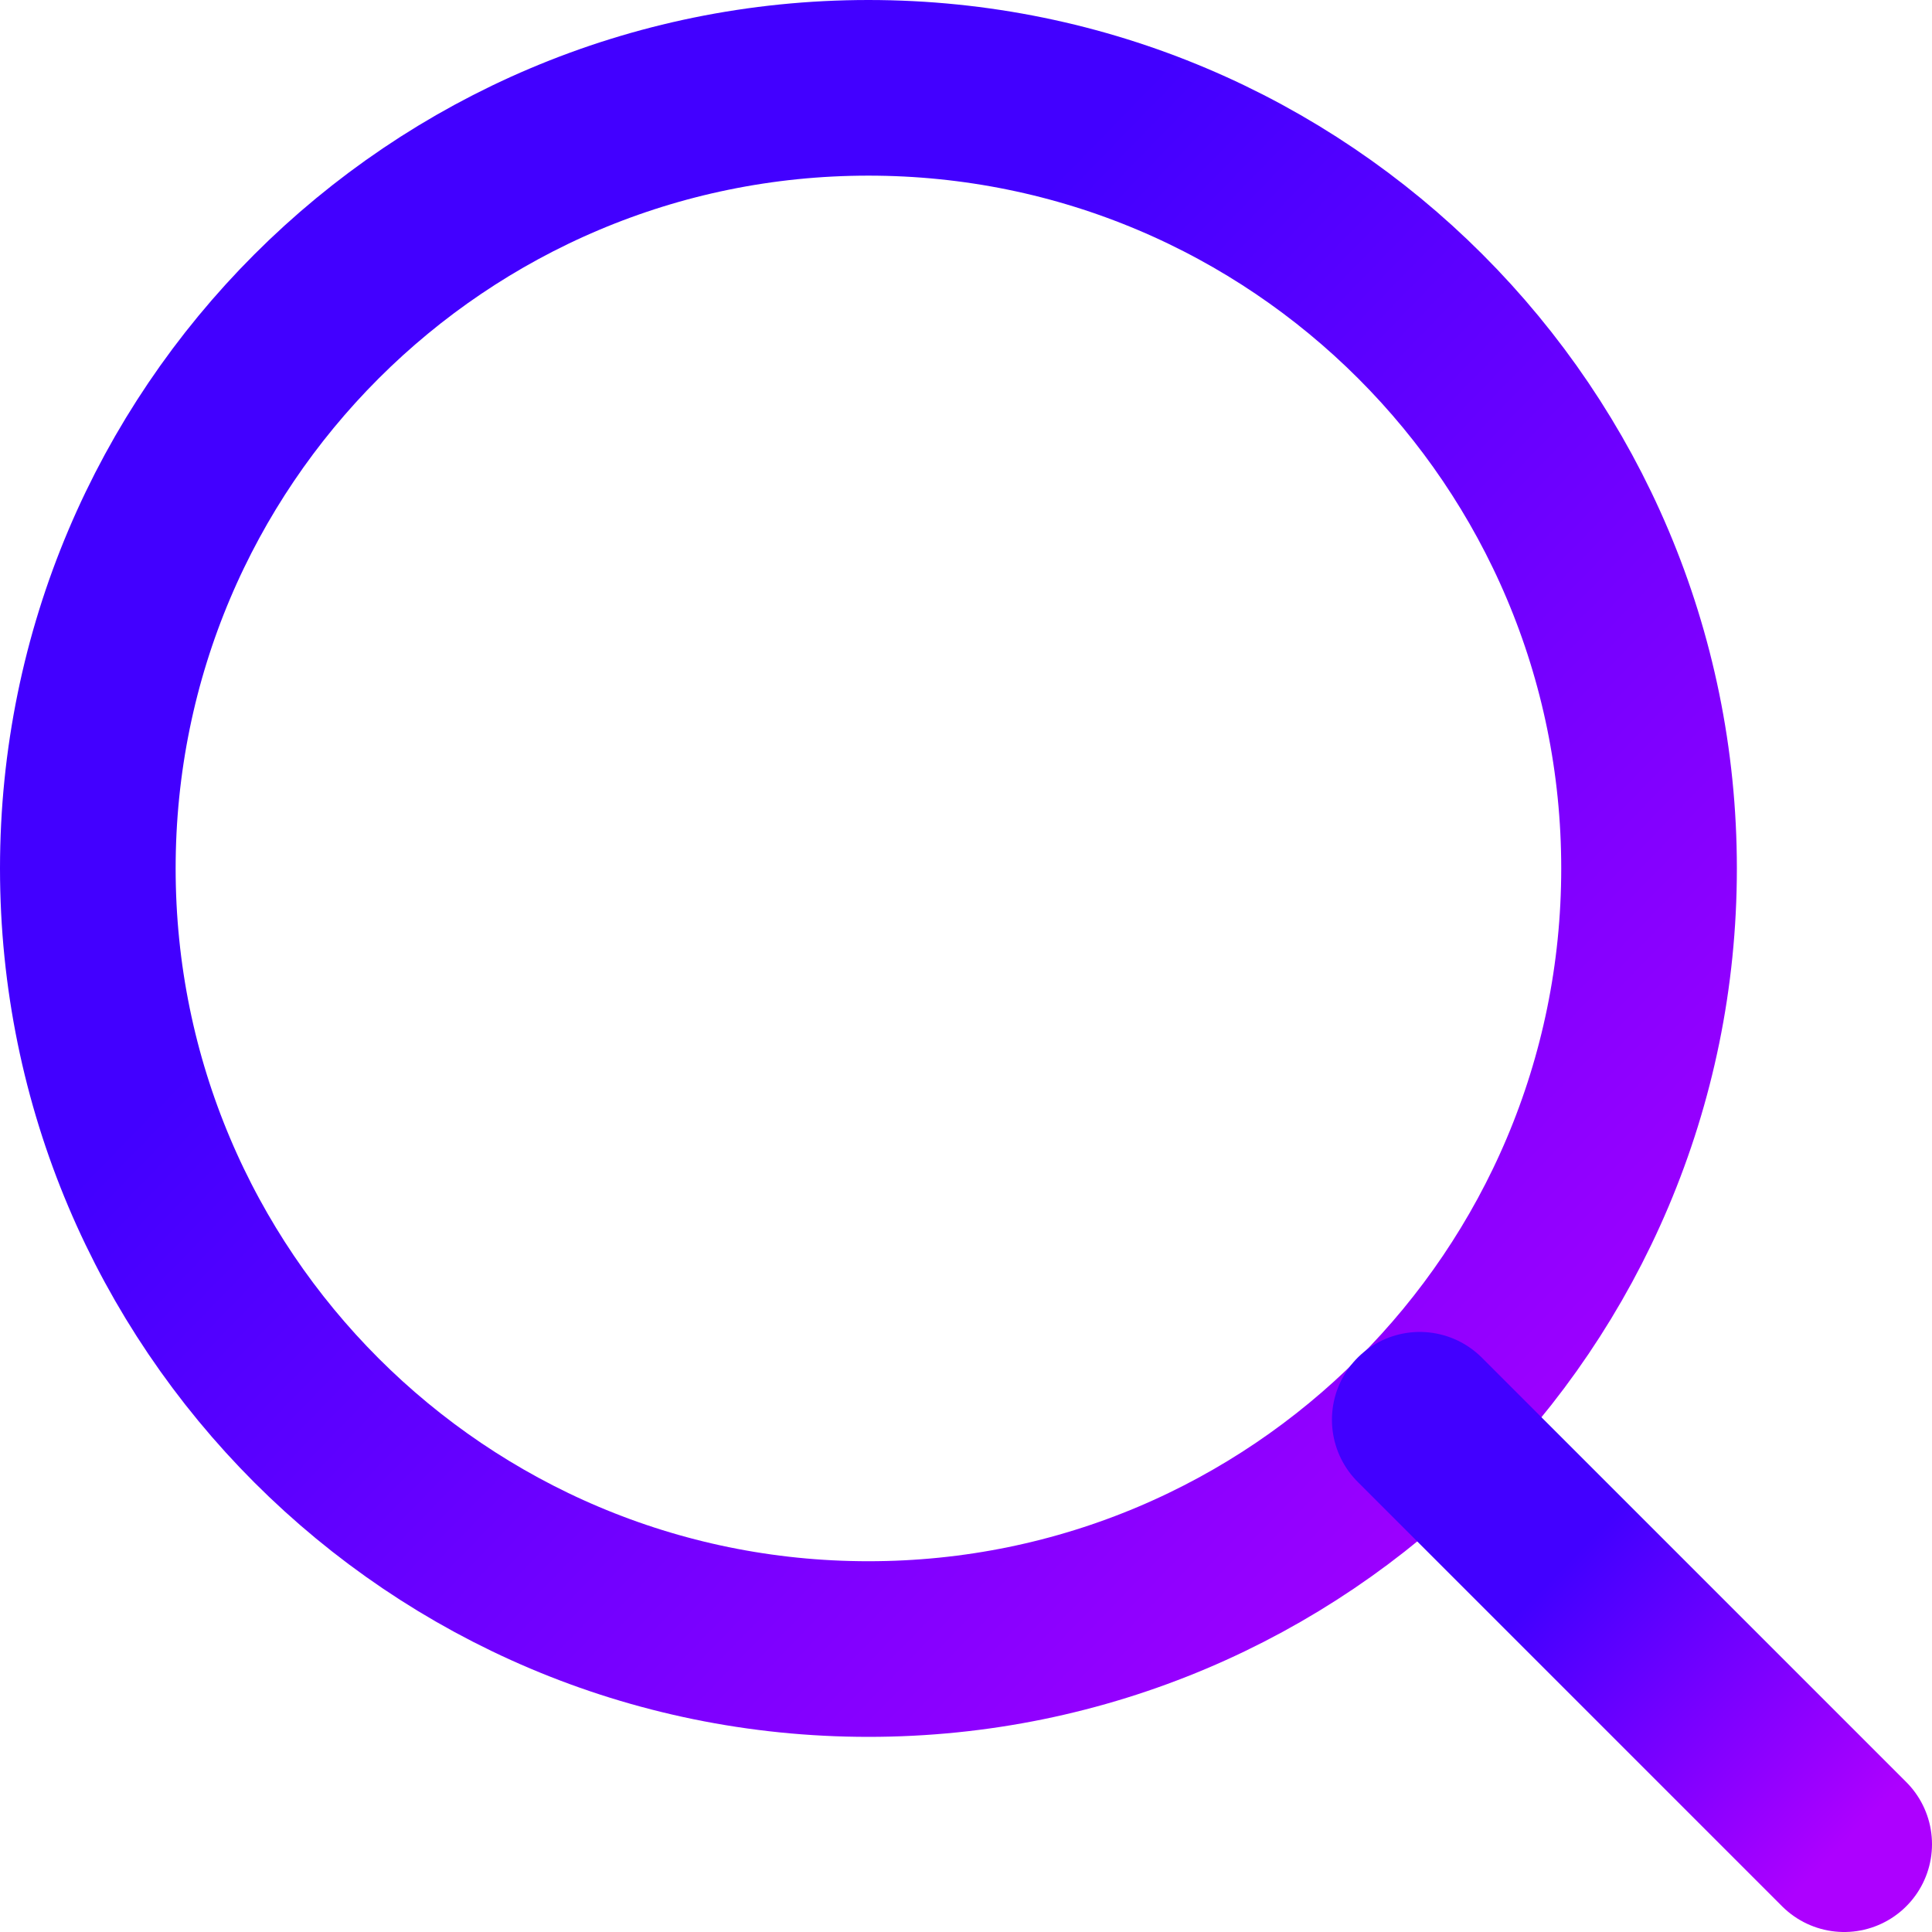 <svg width="22" height="22" viewBox="0 0 22 22" fill="none" xmlns="http://www.w3.org/2000/svg">
<g id="Group 39485">
<g id="Search">
<path id="Vector" d="M9.889 18.778C14.798 18.778 18.778 14.798 18.778 9.889C18.778 4.98 14.798 1 9.889 1C4.98 1 1 4.98 1 9.889C1 14.798 4.98 18.778 9.889 18.778Z" stroke="url(#paint0_linear_441_3009)" stroke-width="2" stroke-linecap="round" stroke-linejoin="round"/>
<path id="Vector_2" d="M21 21L16.167 16.167" stroke="url(#paint1_linear_441_3009)" stroke-width="2" stroke-linecap="round" stroke-linejoin="round"/>
</g>
</g>
<defs>
<linearGradient id="paint0_linear_441_3009" x1="12.991" y1="1" x2="24.852" y2="12.529" gradientUnits="userSpaceOnUse">
<stop stop-color="#4200FF"/>
<stop offset="1" stop-color="#AD00FF"/>
</linearGradient>
<linearGradient id="paint1_linear_441_3009" x1="19.427" y1="16.167" x2="22.652" y2="19.301" gradientUnits="userSpaceOnUse">
<stop stop-color="#4200FF"/>
<stop offset="1" stop-color="#AD00FF"/>
</linearGradient>
</defs>
</svg>
